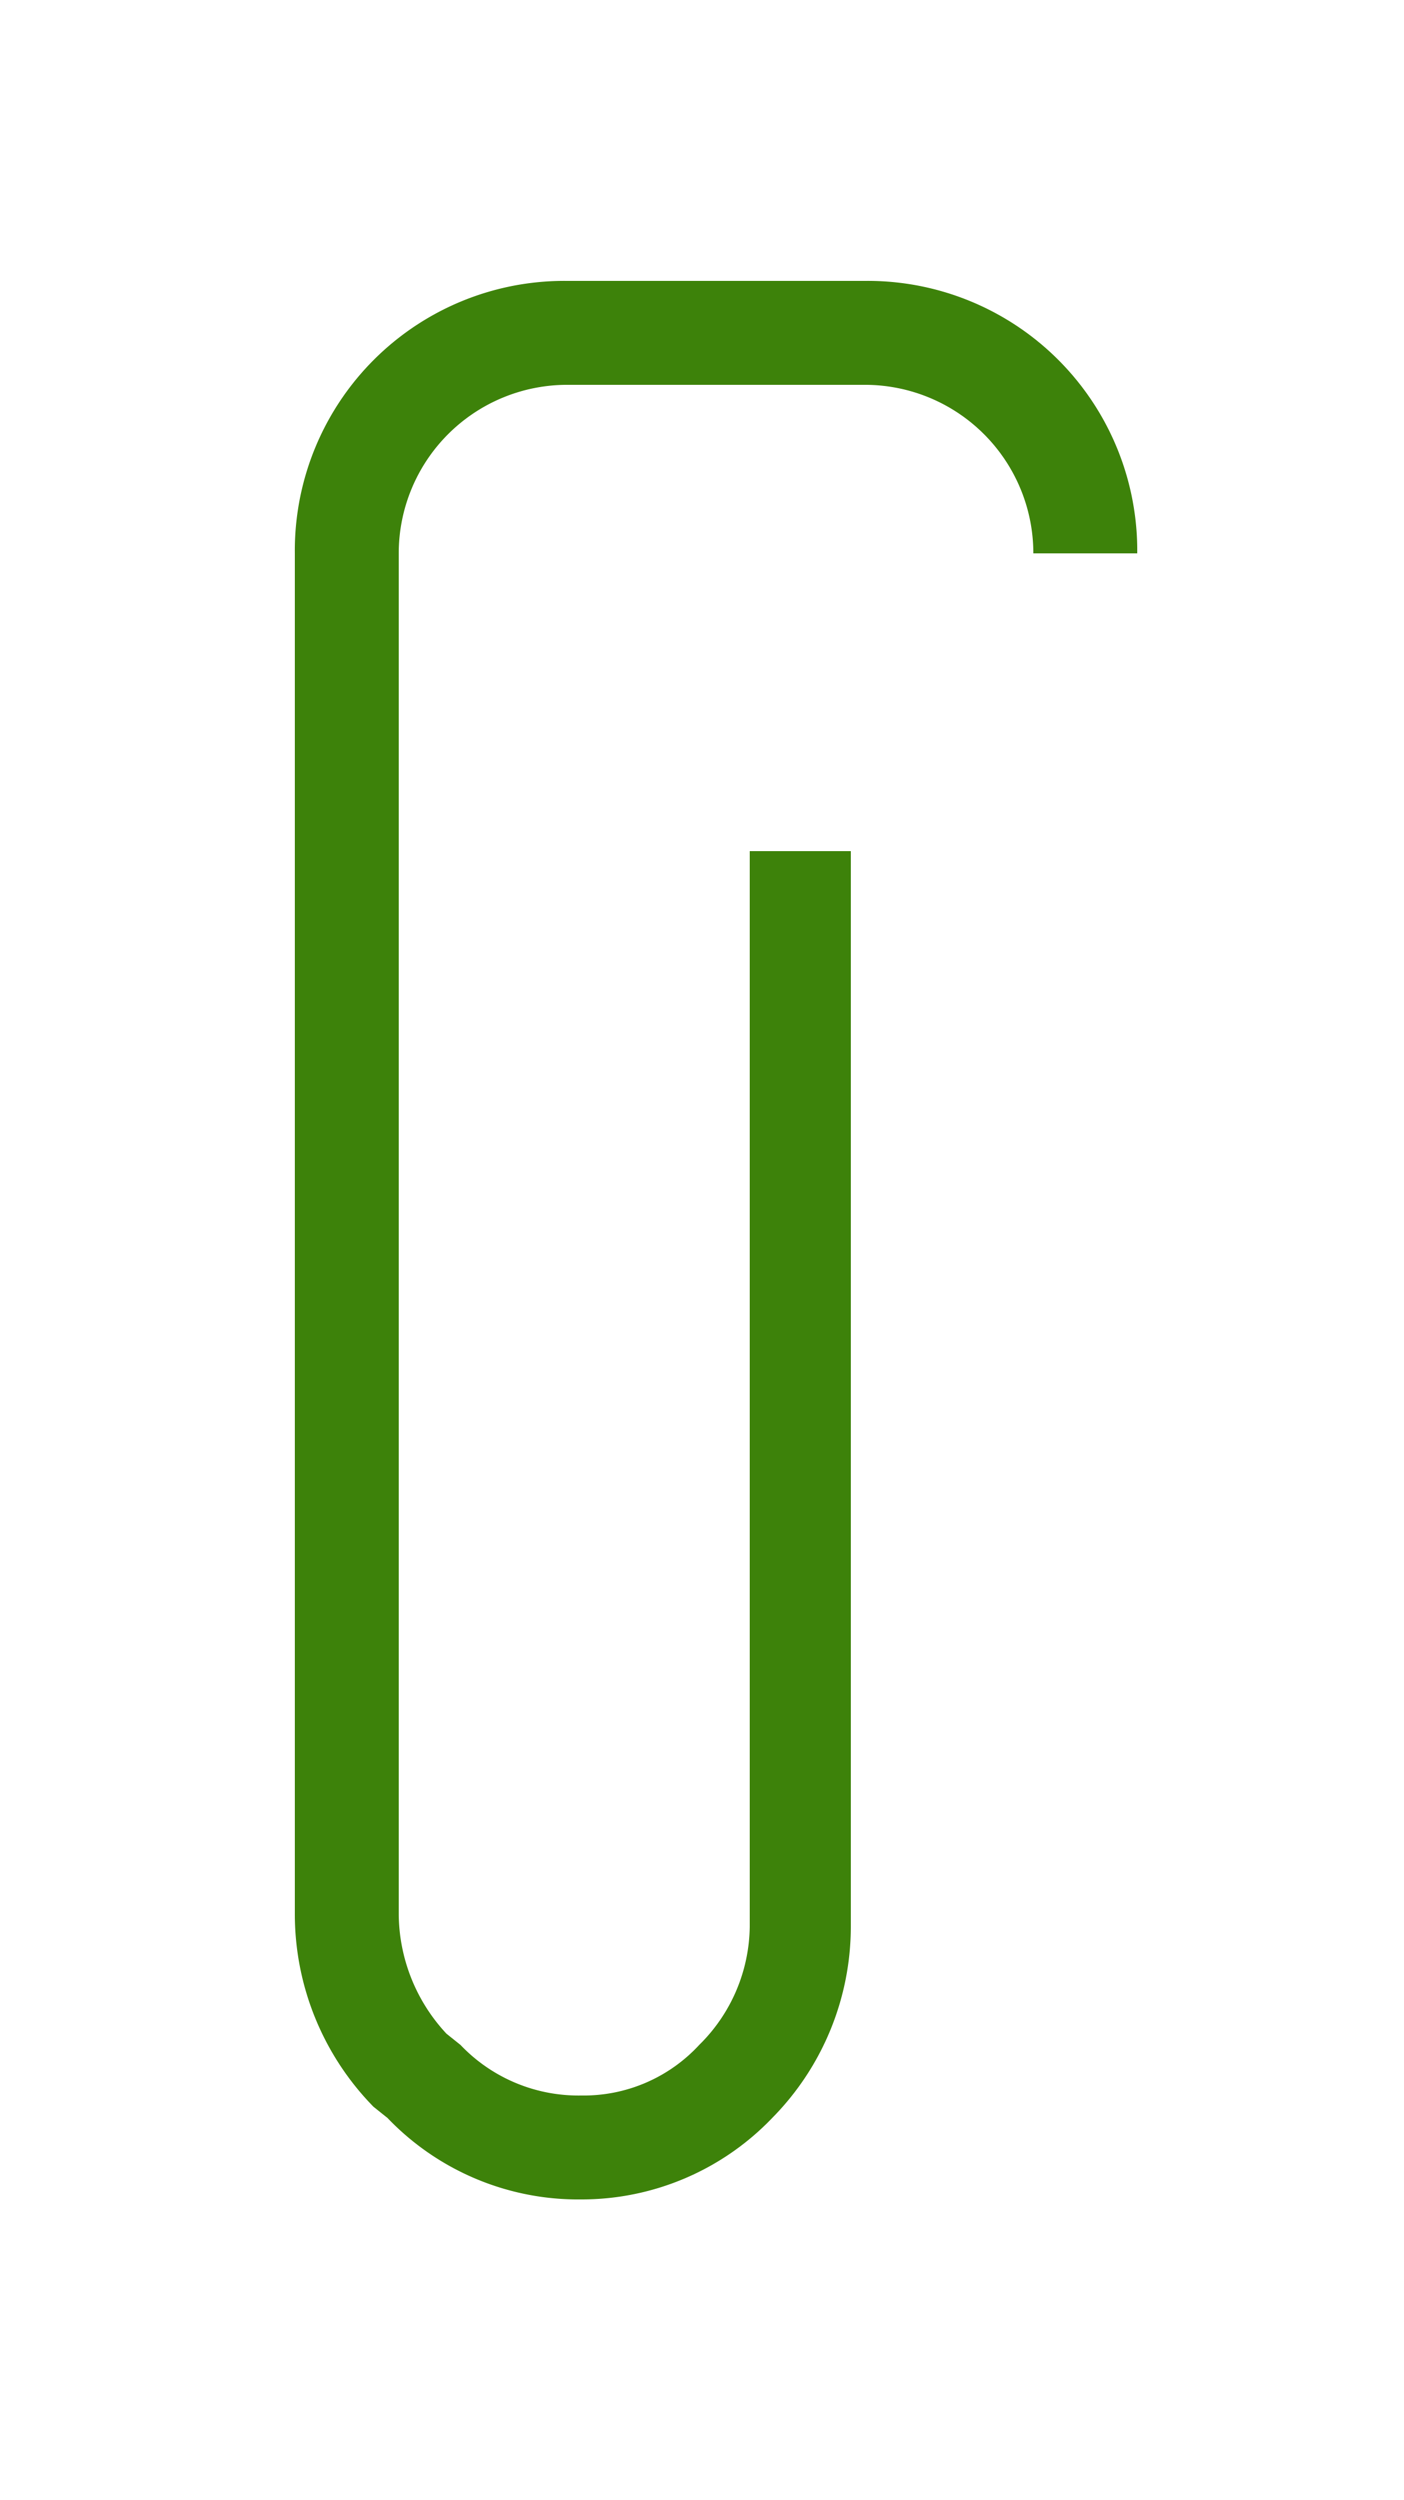 <?xml version="1.0" encoding="UTF-8"?>
<svg xmlns="http://www.w3.org/2000/svg" onmouseup="{ if(window.parent.document.onmouseup) window.parent.document.onmouseup(arguments[0]);}" viewBox="0 0 50 89" data-name="Layer 1" id="Layer_1"><defs><style>.cls-1{fill:#3d820a;}</style></defs><title/><path data-cppathid="10000" d="M20.7,78.3a9.4,9.4,0,0,1-6.9-2.9l-.5-.4a9.8,9.8,0,0,1-2.8-6.9V19.7A9.6,9.6,0,0,1,20.2,10H30.8a9.6,9.6,0,0,1,9.7,9.7H36.8a6,6,0,0,0-6-6H20.2a6,6,0,0,0-6,6V68.1a6.3,6.3,0,0,0,1.7,4.3l.5.4a5.8,5.8,0,0,0,4.3,1.8,5.6,5.6,0,0,0,4.2-1.8,6,6,0,0,0,1.8-4.2V30.3h3.6V68.6a9.7,9.7,0,0,1-2.8,6.8A9.4,9.4,0,0,1,20.7,78.3Z" class="cls-1"/></svg>
